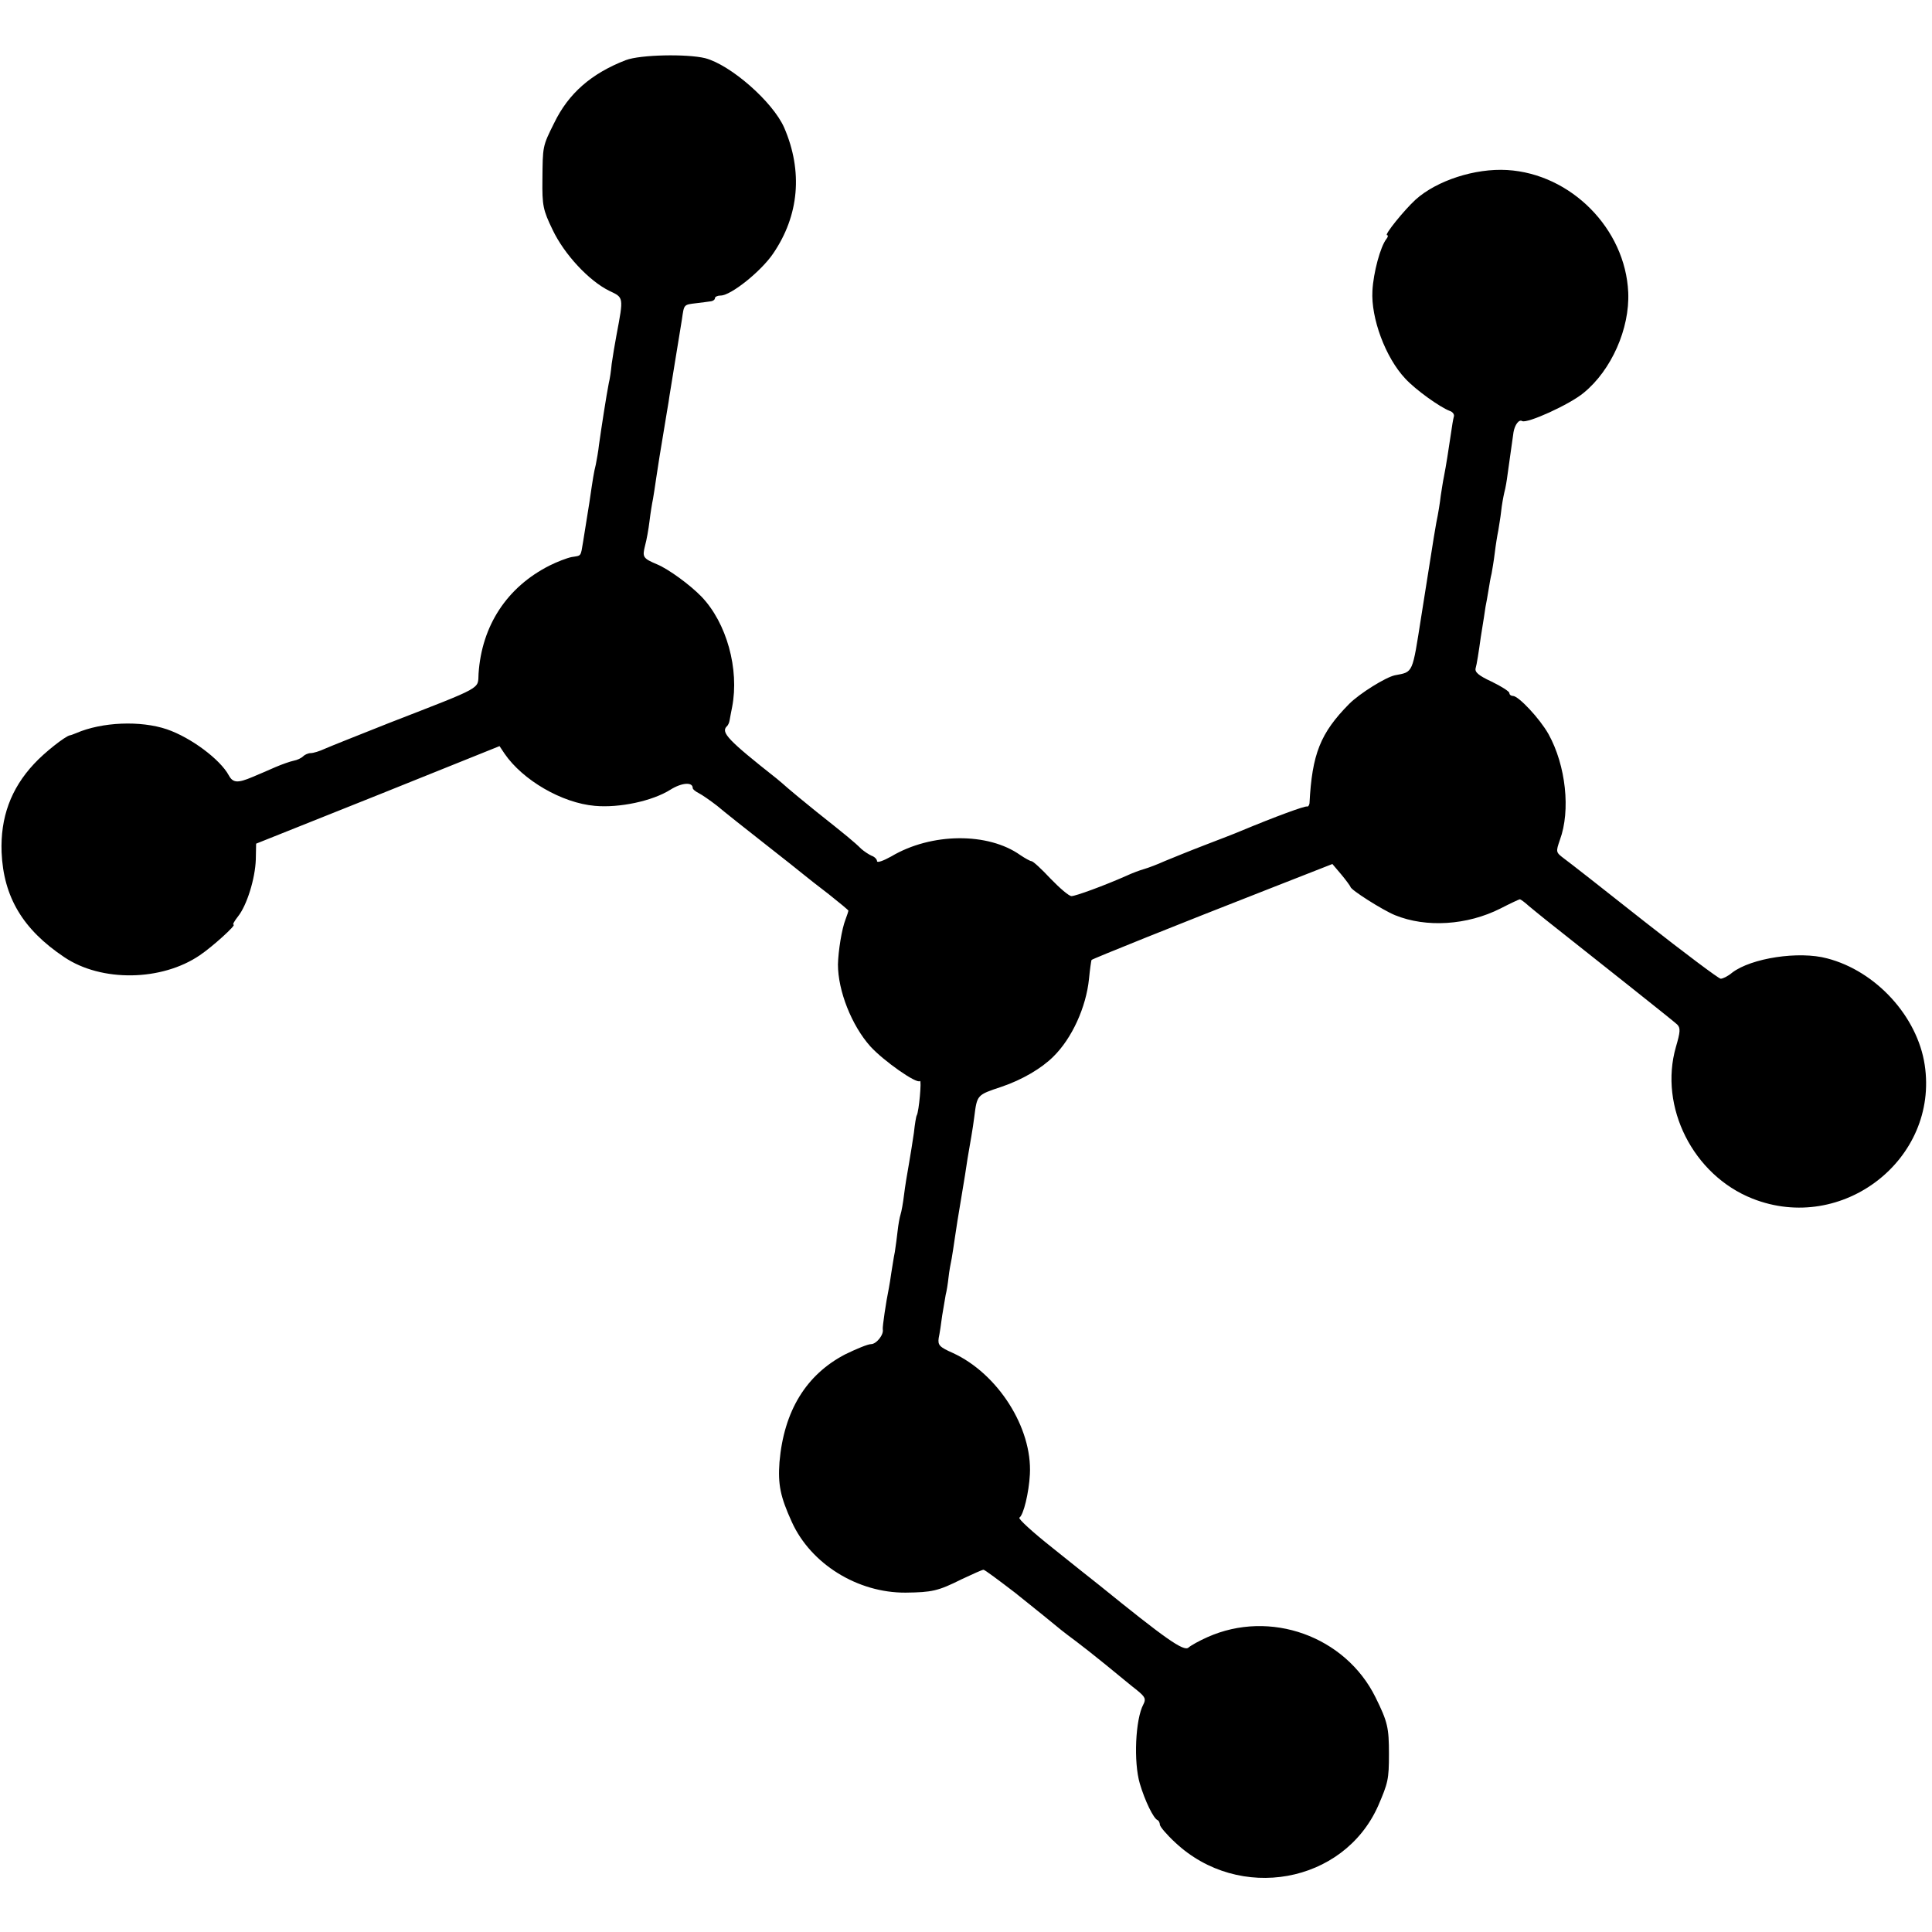<?xml version="1.0" standalone="no"?>
<!DOCTYPE svg PUBLIC "-//W3C//DTD SVG 20010904//EN"
 "http://www.w3.org/TR/2001/REC-SVG-20010904/DTD/svg10.dtd">
<svg version="1.0" xmlns="http://www.w3.org/2000/svg"
 width="608pt" height="608pt" viewBox="0 0 608 608"
 preserveAspectRatio="xMidYMid meet">
<g transform="translate(0,608) scale(0.1,-0.1)"
fill="#000000" stroke="none">
<path d="M1970 5891 c-109 -42 -181 -105 -226 -198 -37 -74 -36 -73 -37 -178
-1 -82 2 -96 32 -158 37 -78 115 -161 178 -192 46 -22 46 -18 23 -140 -5 -27
-12 -68 -15 -90 -2 -22 -6 -49 -9 -60 -8 -41 -23 -138 -31 -195 -2 -19 -7 -47
-10 -62 -6 -24 -9 -42 -20 -118 -4 -25 -7 -45 -20 -125 -8 -48 -5 -43 -36 -48
-15 -3 -46 -15 -70 -27 -134 -68 -213 -189 -223 -340 -3 -50 20 -38 -281 -155
-93 -37 -184 -73 -202 -81 -17 -8 -37 -14 -45 -14 -8 0 -19 -5 -24 -10 -6 -6
-19 -12 -30 -14 -10 -2 -36 -11 -57 -20 -20 -9 -53 -23 -72 -31 -47 -20 -62
-19 -75 5 -27 50 -119 119 -195 145 -83 28 -204 23 -285 -12 -8 -3 -17 -7 -20
-7 -15 -3 -80 -54 -113 -90 -73 -78 -106 -169 -102 -278 6 -141 67 -243 197
-330 117 -79 307 -76 427 6 40 27 116 96 106 96 -4 0 3 12 14 26 28 35 54 119
56 179 l1 50 383 153 383 154 16 -24 c57 -83 180 -155 284 -164 77 -7 181 15
238 51 35 22 70 25 70 5 0 -4 9 -11 19 -16 10 -5 36 -23 58 -40 21 -18 88 -71
148 -118 61 -48 117 -92 125 -99 8 -7 43 -34 78 -61 34 -27 62 -50 62 -52 0
-1 -4 -14 -9 -27 -12 -30 -23 -100 -24 -142 0 -83 43 -192 102 -258 42 -46
146 -119 156 -109 6 6 -3 -96 -10 -108 -2 -3 -6 -27 -9 -55 -4 -27 -11 -72
-16 -100 -5 -27 -12 -70 -15 -95 -3 -25 -8 -53 -11 -62 -3 -9 -7 -32 -9 -50
-2 -18 -6 -49 -9 -68 -4 -19 -8 -48 -11 -65 -2 -16 -6 -39 -8 -50 -9 -43 -20
-120 -19 -128 4 -17 -20 -47 -37 -47 -10 0 -46 -15 -81 -32 -123 -64 -193
-178 -207 -339 -5 -70 2 -108 39 -189 60 -132 207 -223 358 -222 83 1 102 5
176 42 34 16 65 30 69 30 4 0 48 -33 99 -72 86 -69 101 -81 146 -118 10 -8 31
-24 46 -35 15 -11 58 -45 95 -75 37 -30 80 -66 97 -79 26 -21 29 -28 20 -45
-25 -47 -31 -181 -11 -249 16 -54 43 -110 56 -115 4 -2 7 -9 7 -14 0 -6 21
-31 48 -56 201 -189 530 -130 639 115 31 72 34 83 34 163 0 83 -4 101 -42 178
-95 193 -332 278 -529 190 -25 -11 -52 -26 -60 -33 -15 -13 -74 29 -280 196
-19 15 -86 68 -148 118 -62 49 -109 92 -104 95 13 8 30 79 33 136 8 147 -101
317 -242 382 -43 19 -48 25 -45 47 3 14 8 46 11 71 4 25 9 54 11 65 3 11 7 36
9 55 2 19 7 46 10 60 2 13 7 42 10 65 3 22 12 78 20 125 8 47 17 103 20 125 4
22 9 54 12 70 3 17 7 44 9 60 9 70 8 69 86 95 65 22 126 58 163 95 59 58 103
156 112 244 3 31 7 58 8 60 4 4 270 111 554 222 l204 80 28 -33 c15 -18 28
-36 29 -39 0 -9 101 -73 140 -89 98 -40 227 -32 332 21 31 16 59 29 61 29 2 0
15 -9 28 -21 13 -11 38 -31 54 -44 144 -114 403 -319 413 -329 11 -11 10 -23
-4 -71 -54 -188 54 -403 241 -477 283 -112 587 124 542 421 -23 152 -153 295
-307 335 -89 24 -239 1 -299 -45 -13 -11 -29 -19 -36 -19 -6 0 -114 81 -240
180 -125 99 -240 189 -254 199 -25 19 -25 20 -12 58 34 92 19 234 -36 333 -27
48 -94 120 -112 120 -6 0 -11 4 -11 9 0 5 -25 21 -56 36 -41 19 -54 30 -50 43
3 9 10 53 16 97 7 44 14 87 15 96 2 9 6 32 9 50 3 19 7 43 10 54 2 11 7 40 10
65 3 25 8 56 11 70 2 14 7 41 9 60 2 20 7 47 10 60 4 14 8 39 10 55 7 52 17
119 19 135 4 23 17 41 27 35 15 -9 150 52 194 89 87 71 145 202 140 316 -9
200 -180 373 -381 385 -101 6 -221 -33 -288 -93 -36 -33 -100 -112 -90 -112 4
0 3 -6 -2 -12 -19 -24 -41 -106 -44 -163 -5 -86 41 -210 103 -276 33 -36 109
-90 140 -102 10 -3 16 -12 13 -19 -2 -7 -6 -31 -9 -53 -7 -47 -15 -100 -22
-135 -3 -14 -7 -41 -10 -60 -2 -19 -8 -57 -14 -85 -5 -27 -11 -66 -14 -85 -3
-19 -18 -113 -33 -208 -29 -184 -25 -176 -83 -187 -29 -6 -111 -57 -144 -90
-91 -92 -117 -158 -125 -313 -1 -6 -4 -11 -8 -10 -7 2 -100 -32 -208 -77 -16
-7 -68 -27 -115 -45 -47 -18 -103 -41 -125 -50 -22 -10 -51 -21 -65 -25 -14
-4 -38 -13 -55 -21 -70 -31 -160 -64 -173 -64 -8 0 -37 25 -66 55 -28 30 -55
55 -60 55 -4 0 -20 9 -35 19 -101 72 -280 71 -406 -4 -25 -14 -45 -21 -45 -15
0 6 -8 14 -17 17 -9 4 -24 14 -33 22 -21 21 -48 43 -140 116 -41 33 -82 67
-91 75 -9 8 -25 22 -35 30 -152 120 -176 145 -157 164 4 3 8 12 9 19 1 7 5 26
8 42 23 119 -17 265 -97 348 -36 37 -103 86 -139 101 -45 19 -47 23 -38 59 5
18 11 52 14 77 3 25 8 56 11 70 2 13 7 42 10 65 7 48 11 71 29 180 3 17 7 44
10 60 2 17 12 73 20 125 9 52 18 113 22 135 7 48 5 46 46 51 18 2 39 5 46 6 6
1 12 5 12 10 0 4 8 8 18 8 32 0 127 76 165 132 82 120 94 259 35 396 -36 82
-169 198 -249 219 -58 14 -204 11 -249 -6z"/>
</g>
</svg>
